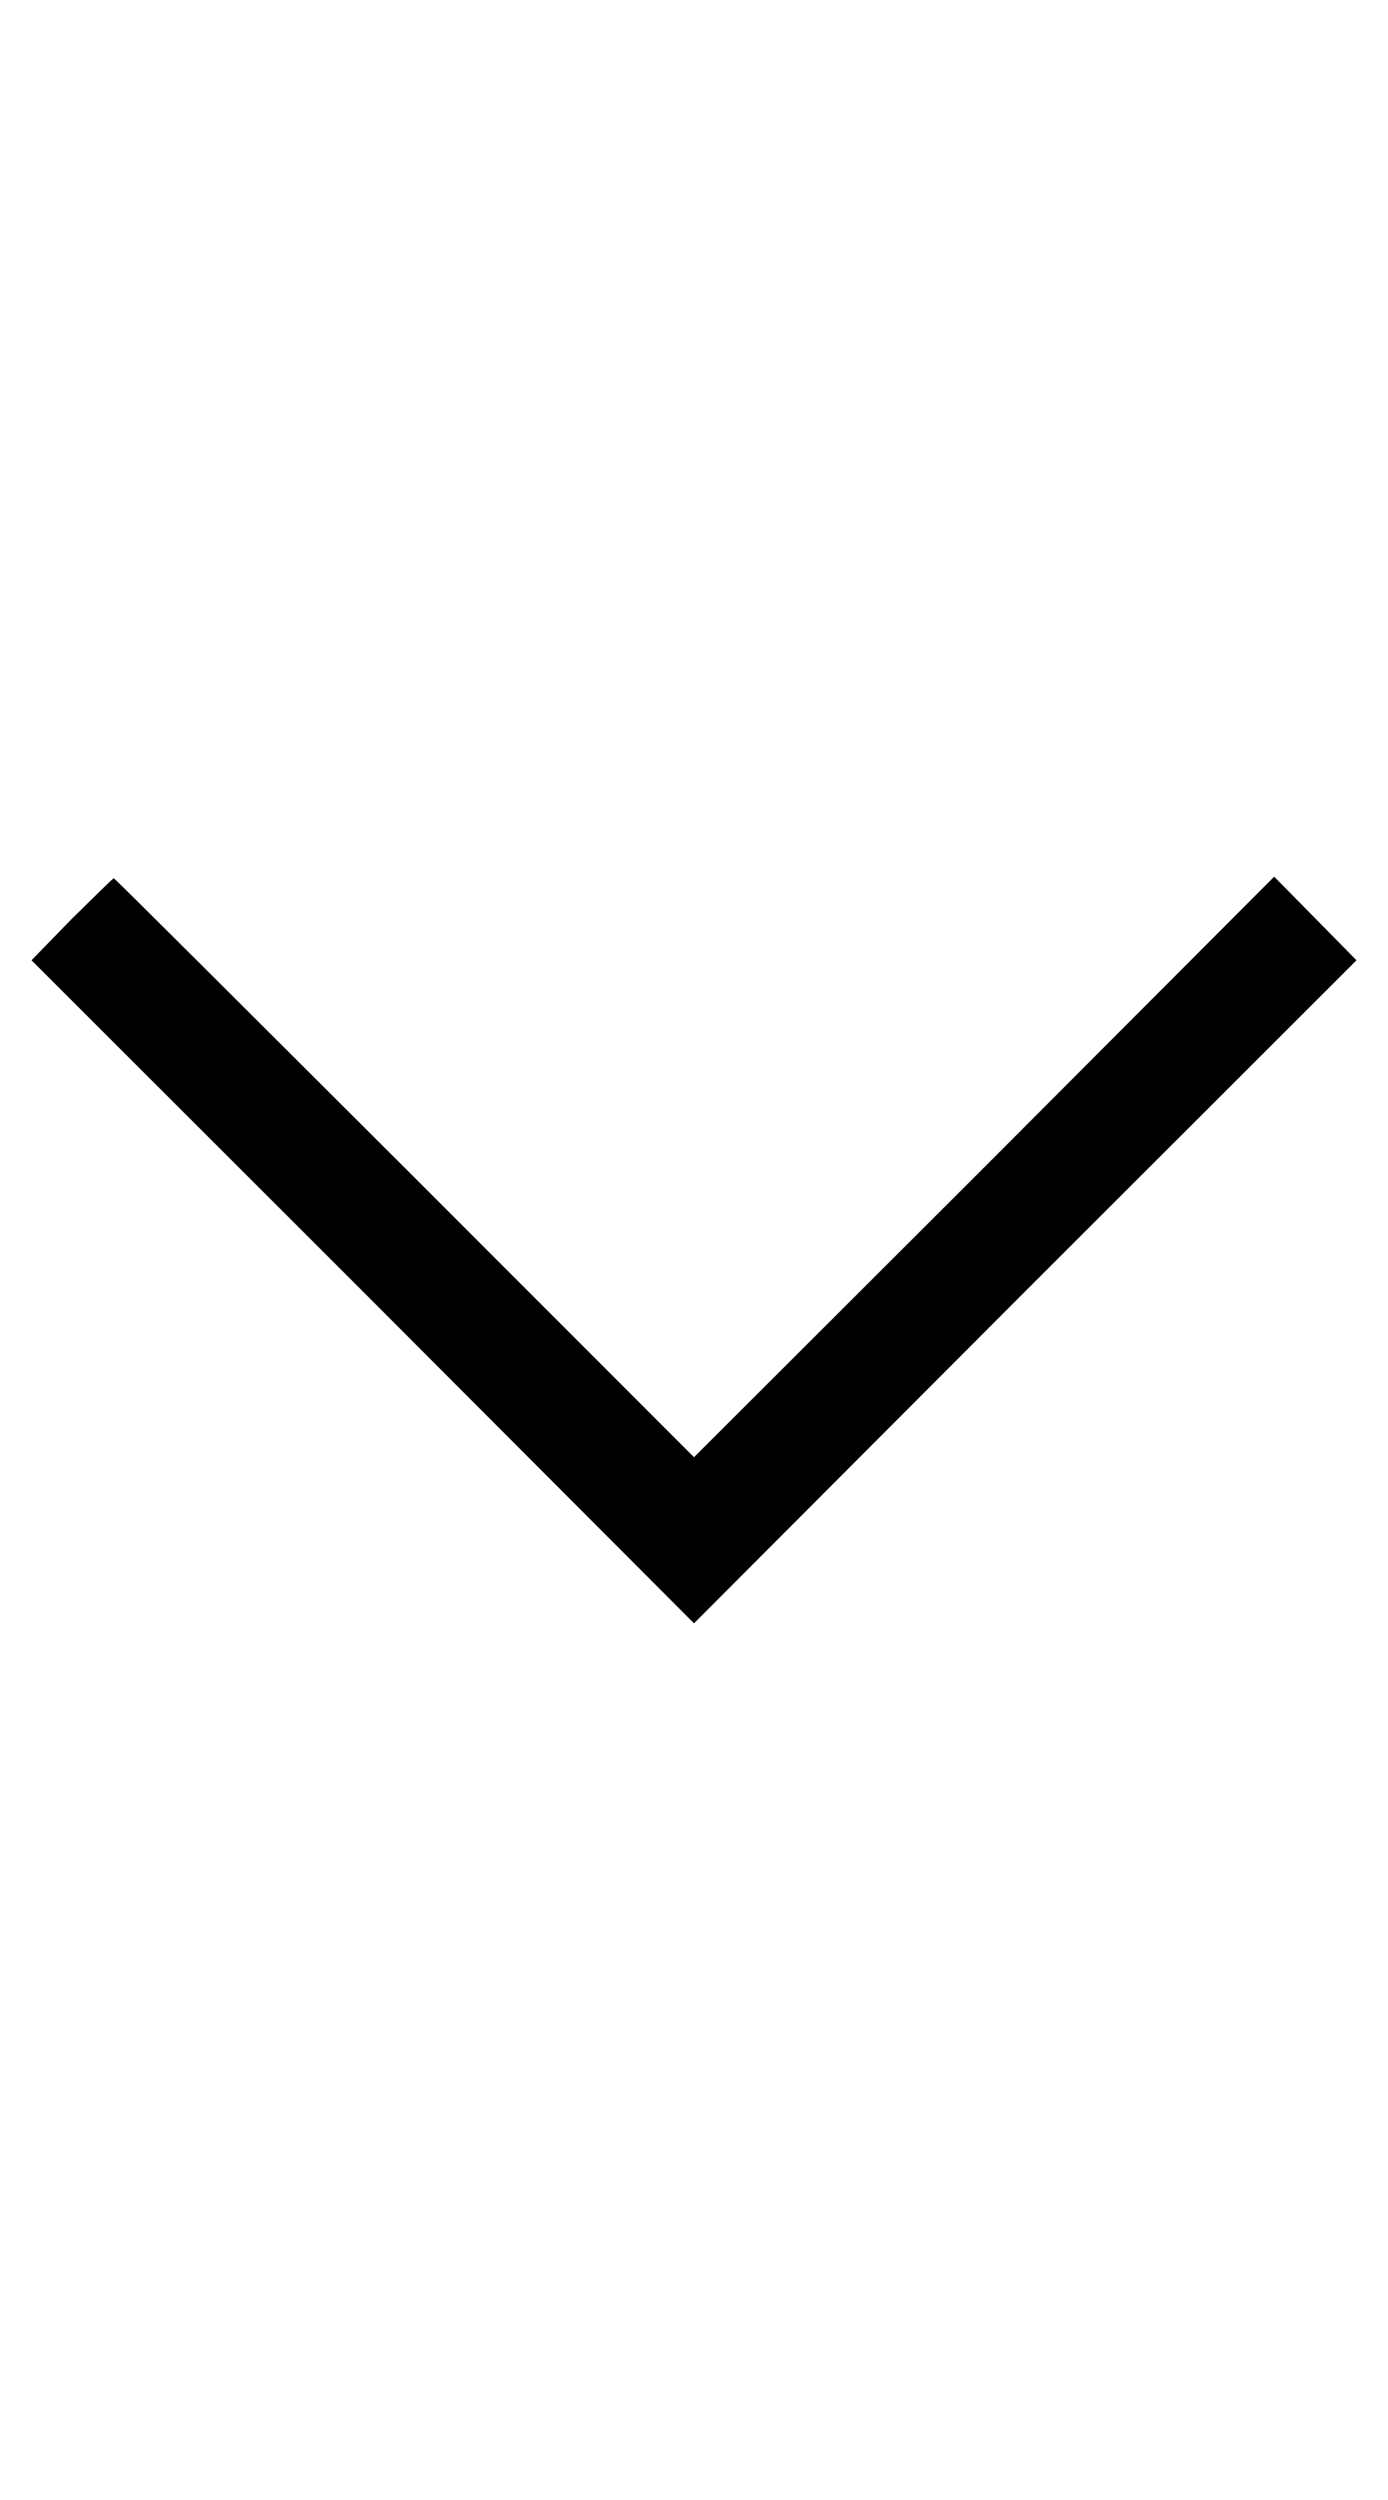 <?xml version="1.0" encoding="UTF-8"?>
<svg xmlns="http://www.w3.org/2000/svg" xmlns:xlink="http://www.w3.org/1999/xlink" width="10px" height="18px" viewBox="0 0 10 10" version="1.1">
<g id="surface1">
<path style=" stroke:none;fill-rule:nonzero;fill:rgb(0%,0%,0%);fill-opacity:1;" d="M 0.516 2.617 L 0.227 2.914 L 2.613 5.297 L 5 7.688 L 7.387 5.297 L 9.773 2.914 L 9.18 2.312 L 7.09 4.406 L 5 6.492 L 2.914 4.406 C 1.766 3.262 0.828 2.324 0.82 2.324 C 0.812 2.324 0.68 2.457 0.516 2.617 Z M 0.516 2.617 "/>
</g>
</svg>
